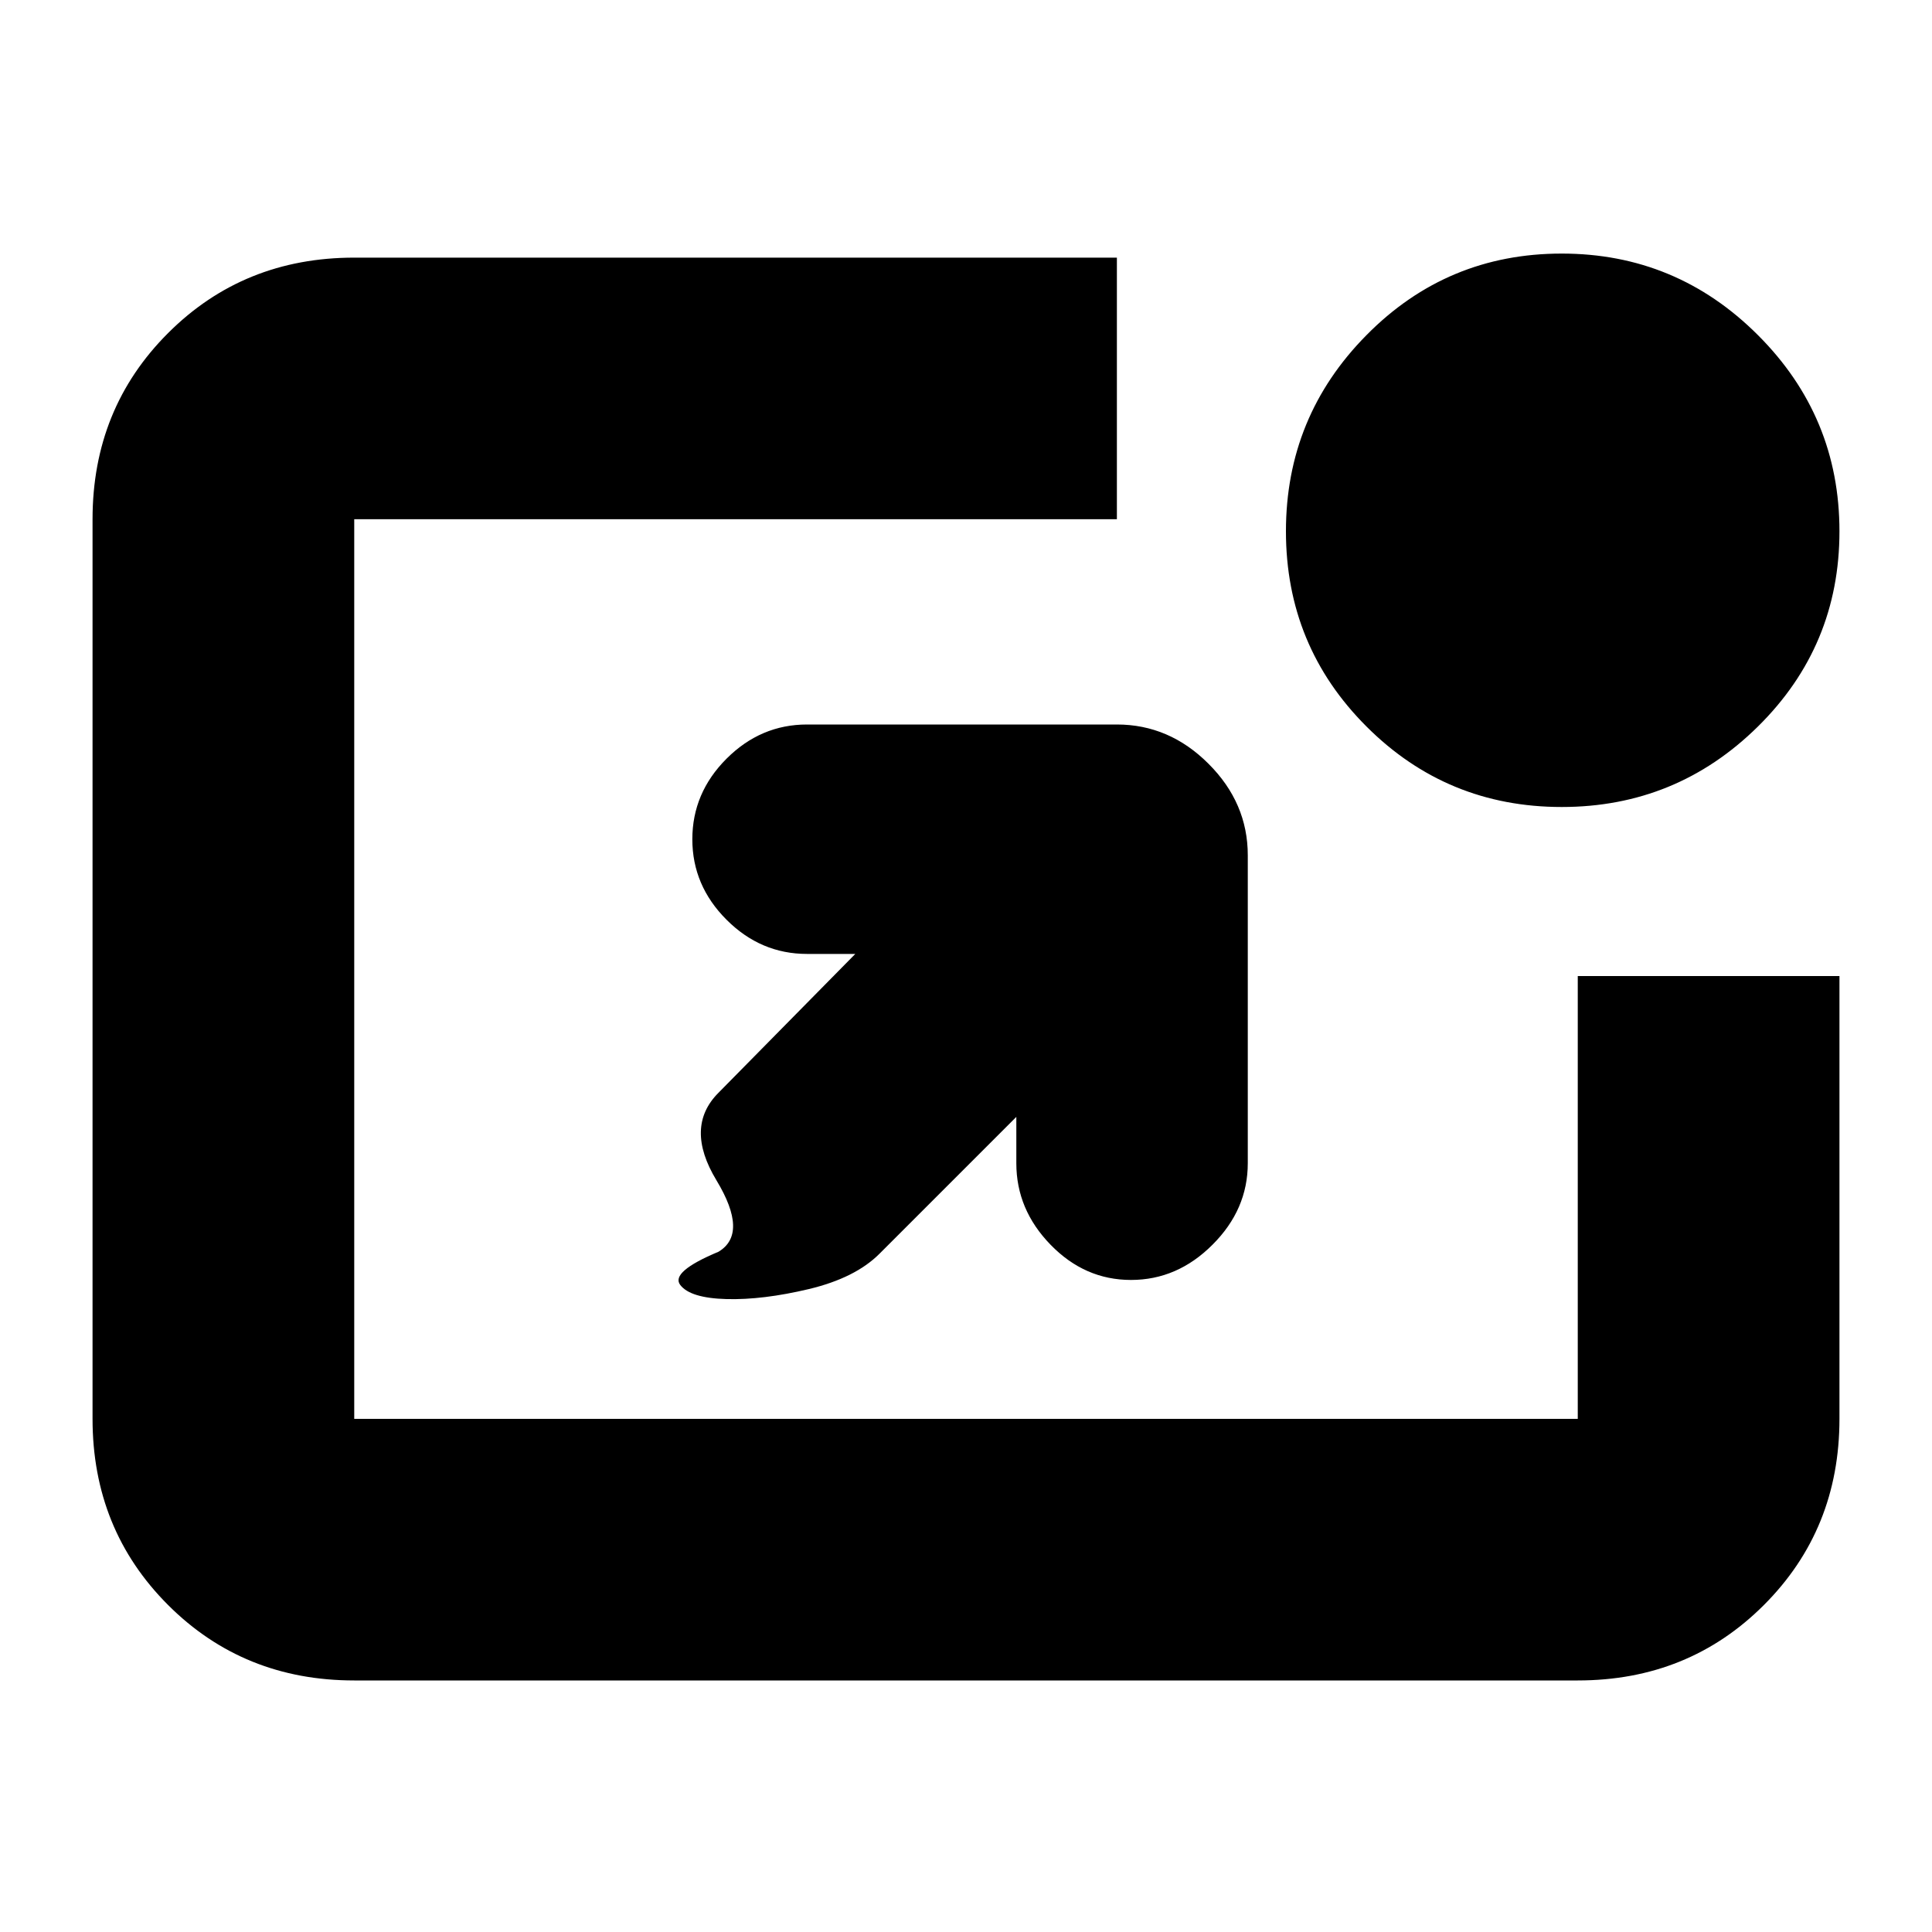 <svg xmlns="http://www.w3.org/2000/svg" height="20" width="20"><path d="M7.438 12.958q.312-.187-.021-.739-.334-.552.021-.907l1.416-1.437h-.5q-.479 0-.833-.354t-.354-.833q0-.48.354-.834t.833-.354h3.208q.542 0 .948.406.407.406.407.948v3.188q0 .479-.365.843-.364.365-.844.365-.479 0-.833-.365-.354-.364-.354-.843v-.48l-1.417 1.417q-.25.25-.729.365-.479.114-.854.104-.375-.01-.479-.146-.104-.135.396-.344Zm8.729-4.604q-1.188 0-2.021-.833-.834-.833-.834-2.021t.834-2.031q.833-.844 2.021-.844 1.187 0 2.031.844.844.843.844 2.031 0 1.188-.844 2.021t-2.031.833Zm-12.5 9.042q-1.146 0-1.927-.781-.782-.782-.782-1.927V5.375q0-1.146.782-1.927.781-.781 1.927-.781h7.895v2.708H3.667v9.313h12.666v-4.584h2.709v4.584q0 1.145-.782 1.927-.781.781-1.927.781Z"/></svg>